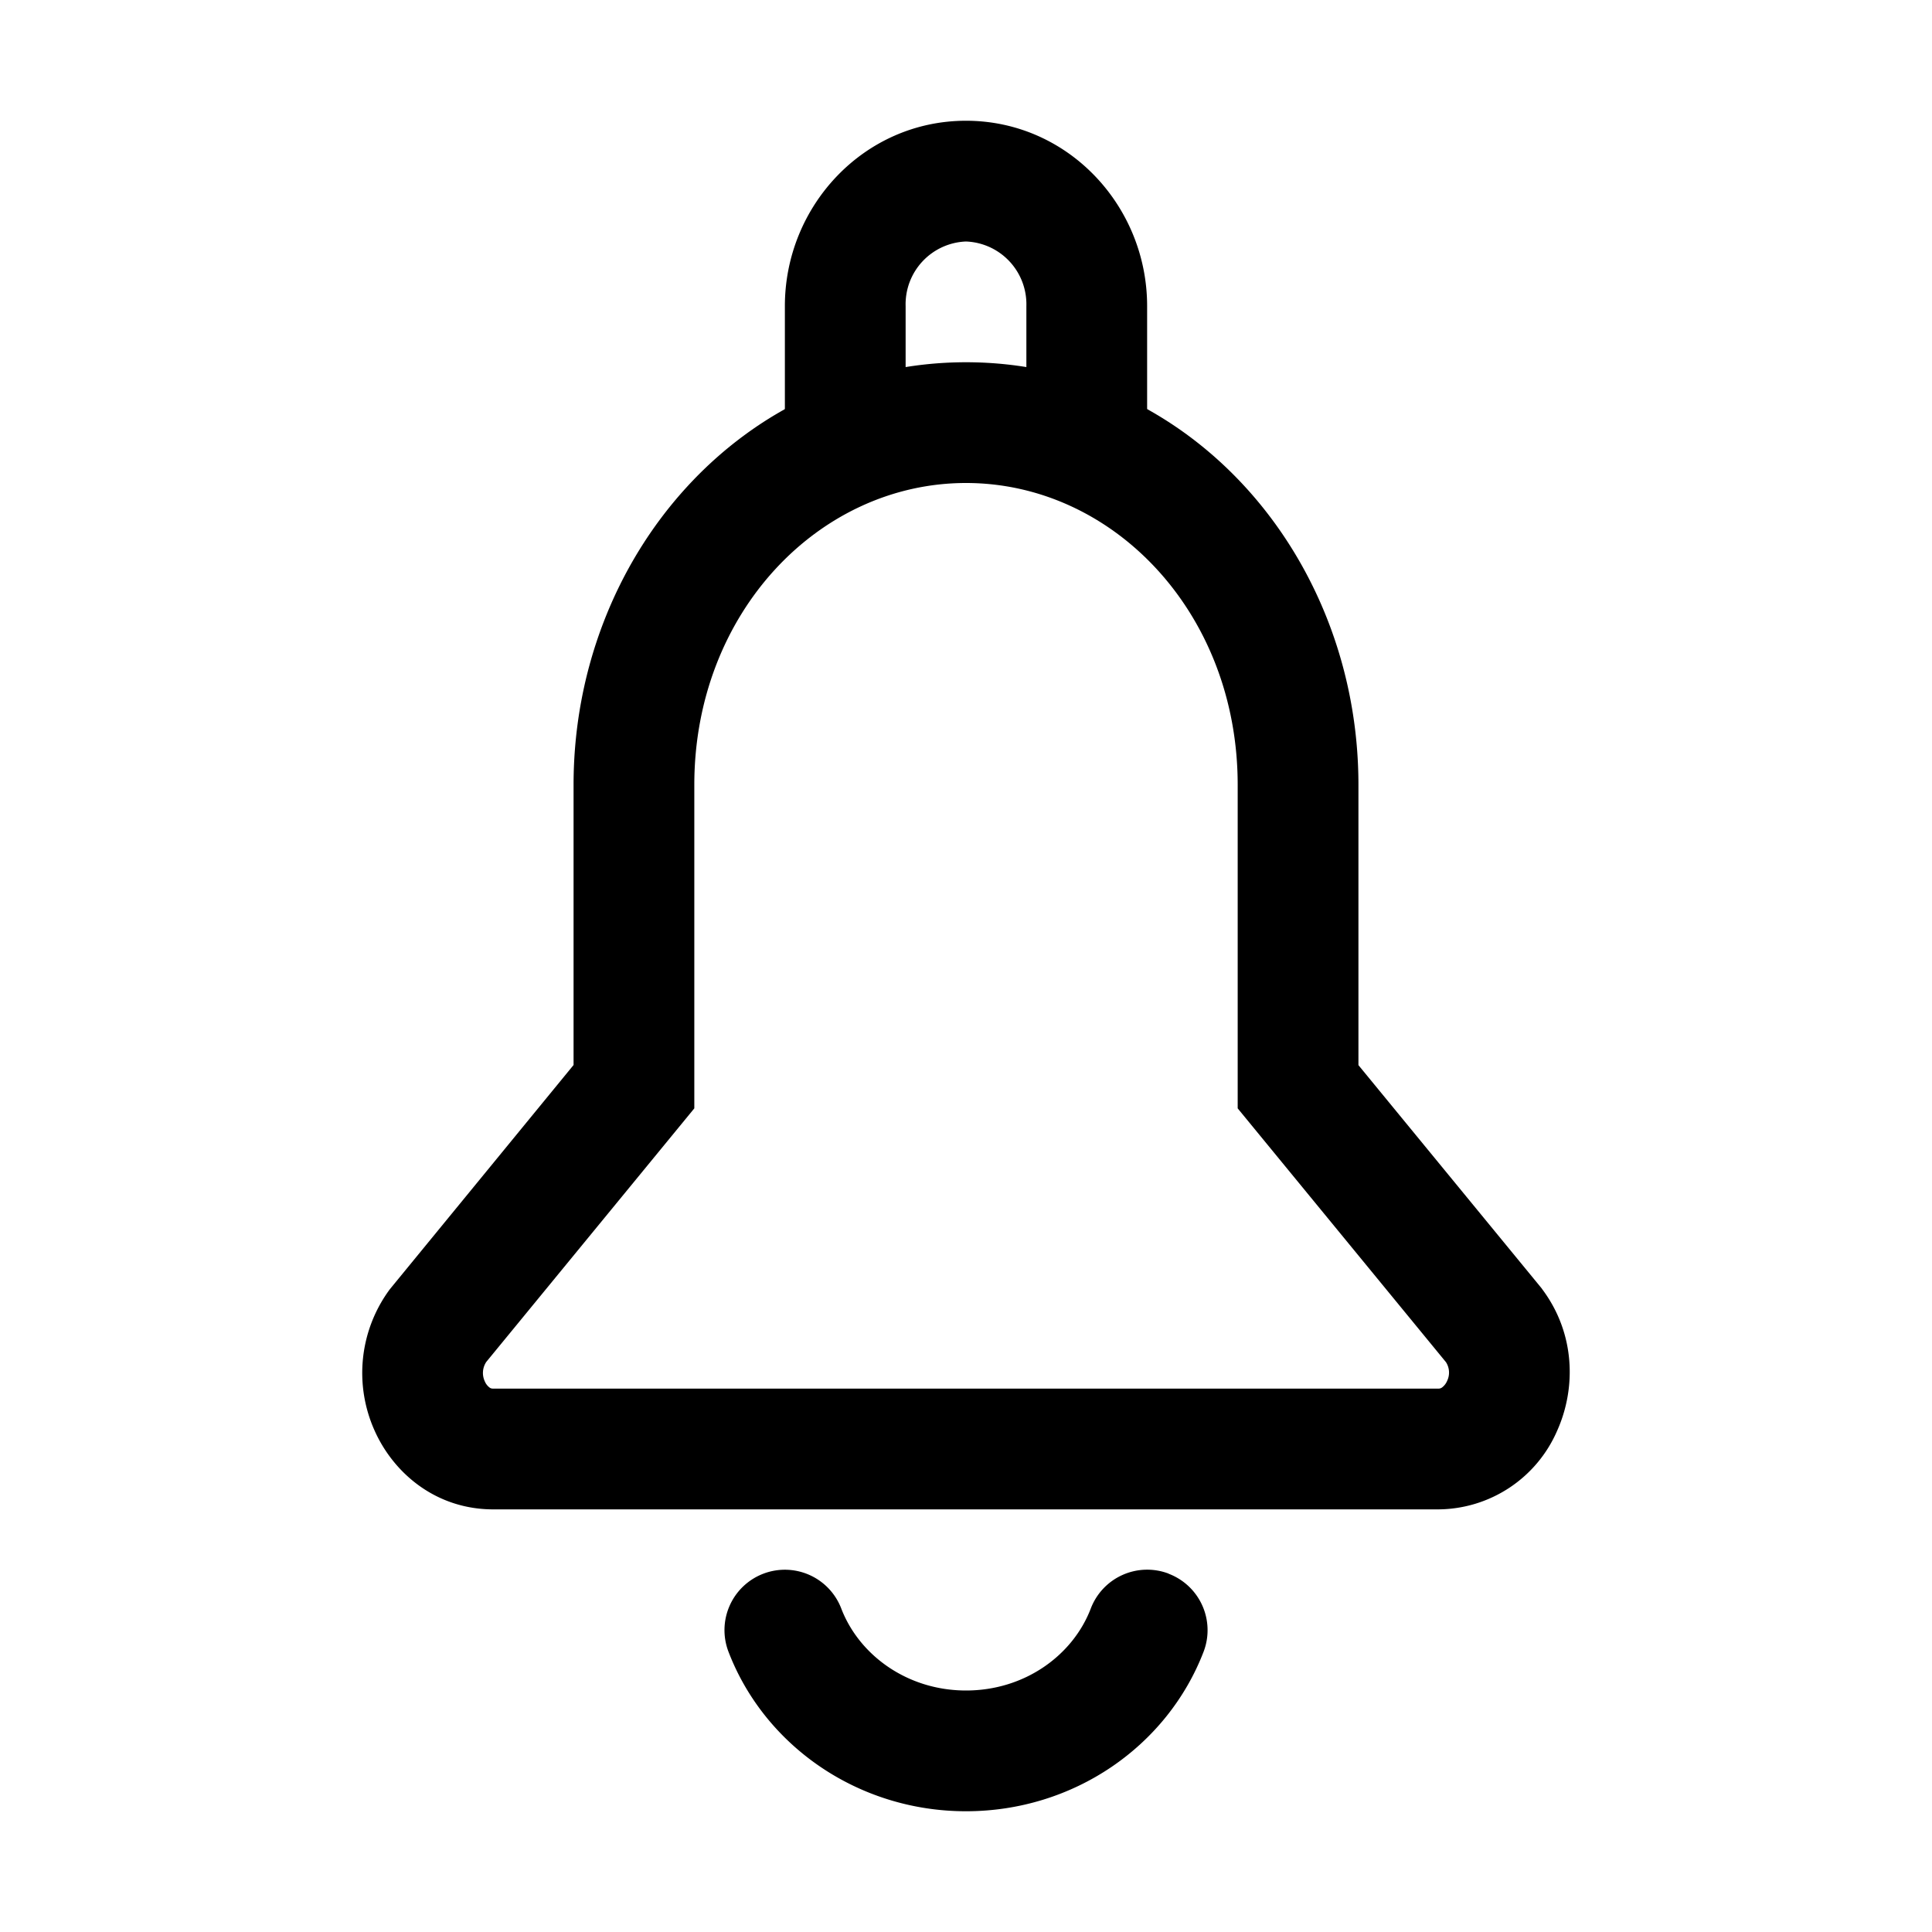 <svg xmlns="http://www.w3.org/2000/svg" width="16" height="16" fill="currentColor" viewBox="0 0 16 16">
  <path fill-rule="evenodd" d="M6.5 2.535C6.5 1.705 7.156 1 8 1s1.5.705 1.5 1.535V3.5a.5.5 0 0 1-1 0v-.965A.52.52 0 0 0 8 2a.52.52 0 0 0-.5.535V3.5a.5.5 0 0 1-1 0v-.965Z" clip-rule="evenodd"/>
  <path fill-rule="evenodd" d="M4.75 6.5C4.75 4.609 6.149 3 8 3c1.853 0 3.25 1.609 3.25 3.5v2.321l1.516 1.847.007.01c.274.367.28.819.123 1.17a1.08 1.08 0 0 1-.985.652H4.085c-.475 0-.826-.3-.983-.653a1.165 1.165 0 0 1 .125-1.168l.008-.01L4.75 8.82V6.5ZM8 4C6.785 4 5.75 5.074 5.75 6.5v2.679l-1.723 2.1a.165.165 0 0 0-.012.161.123.123 0 0 0 .038.05c.009.007.017.01.032.01h7.826a.05.05 0 0 0 .032-.01.132.132 0 0 0 .041-.053.159.159 0 0 0-.009-.156L10.25 9.179V6.5C10.25 5.074 9.217 4 8 4Zm1.678 9.033a.5.5 0 0 1 .29.645C9.667 14.461 8.892 15 8 15c-.894 0-1.669-.543-1.967-1.321a.5.5 0 1 1 .934-.358c.147.384.545.679 1.033.679.489 0 .886-.294 1.033-.678a.5.5 0 0 1 .645-.29Z" clip-rule="evenodd"/>
</svg>
